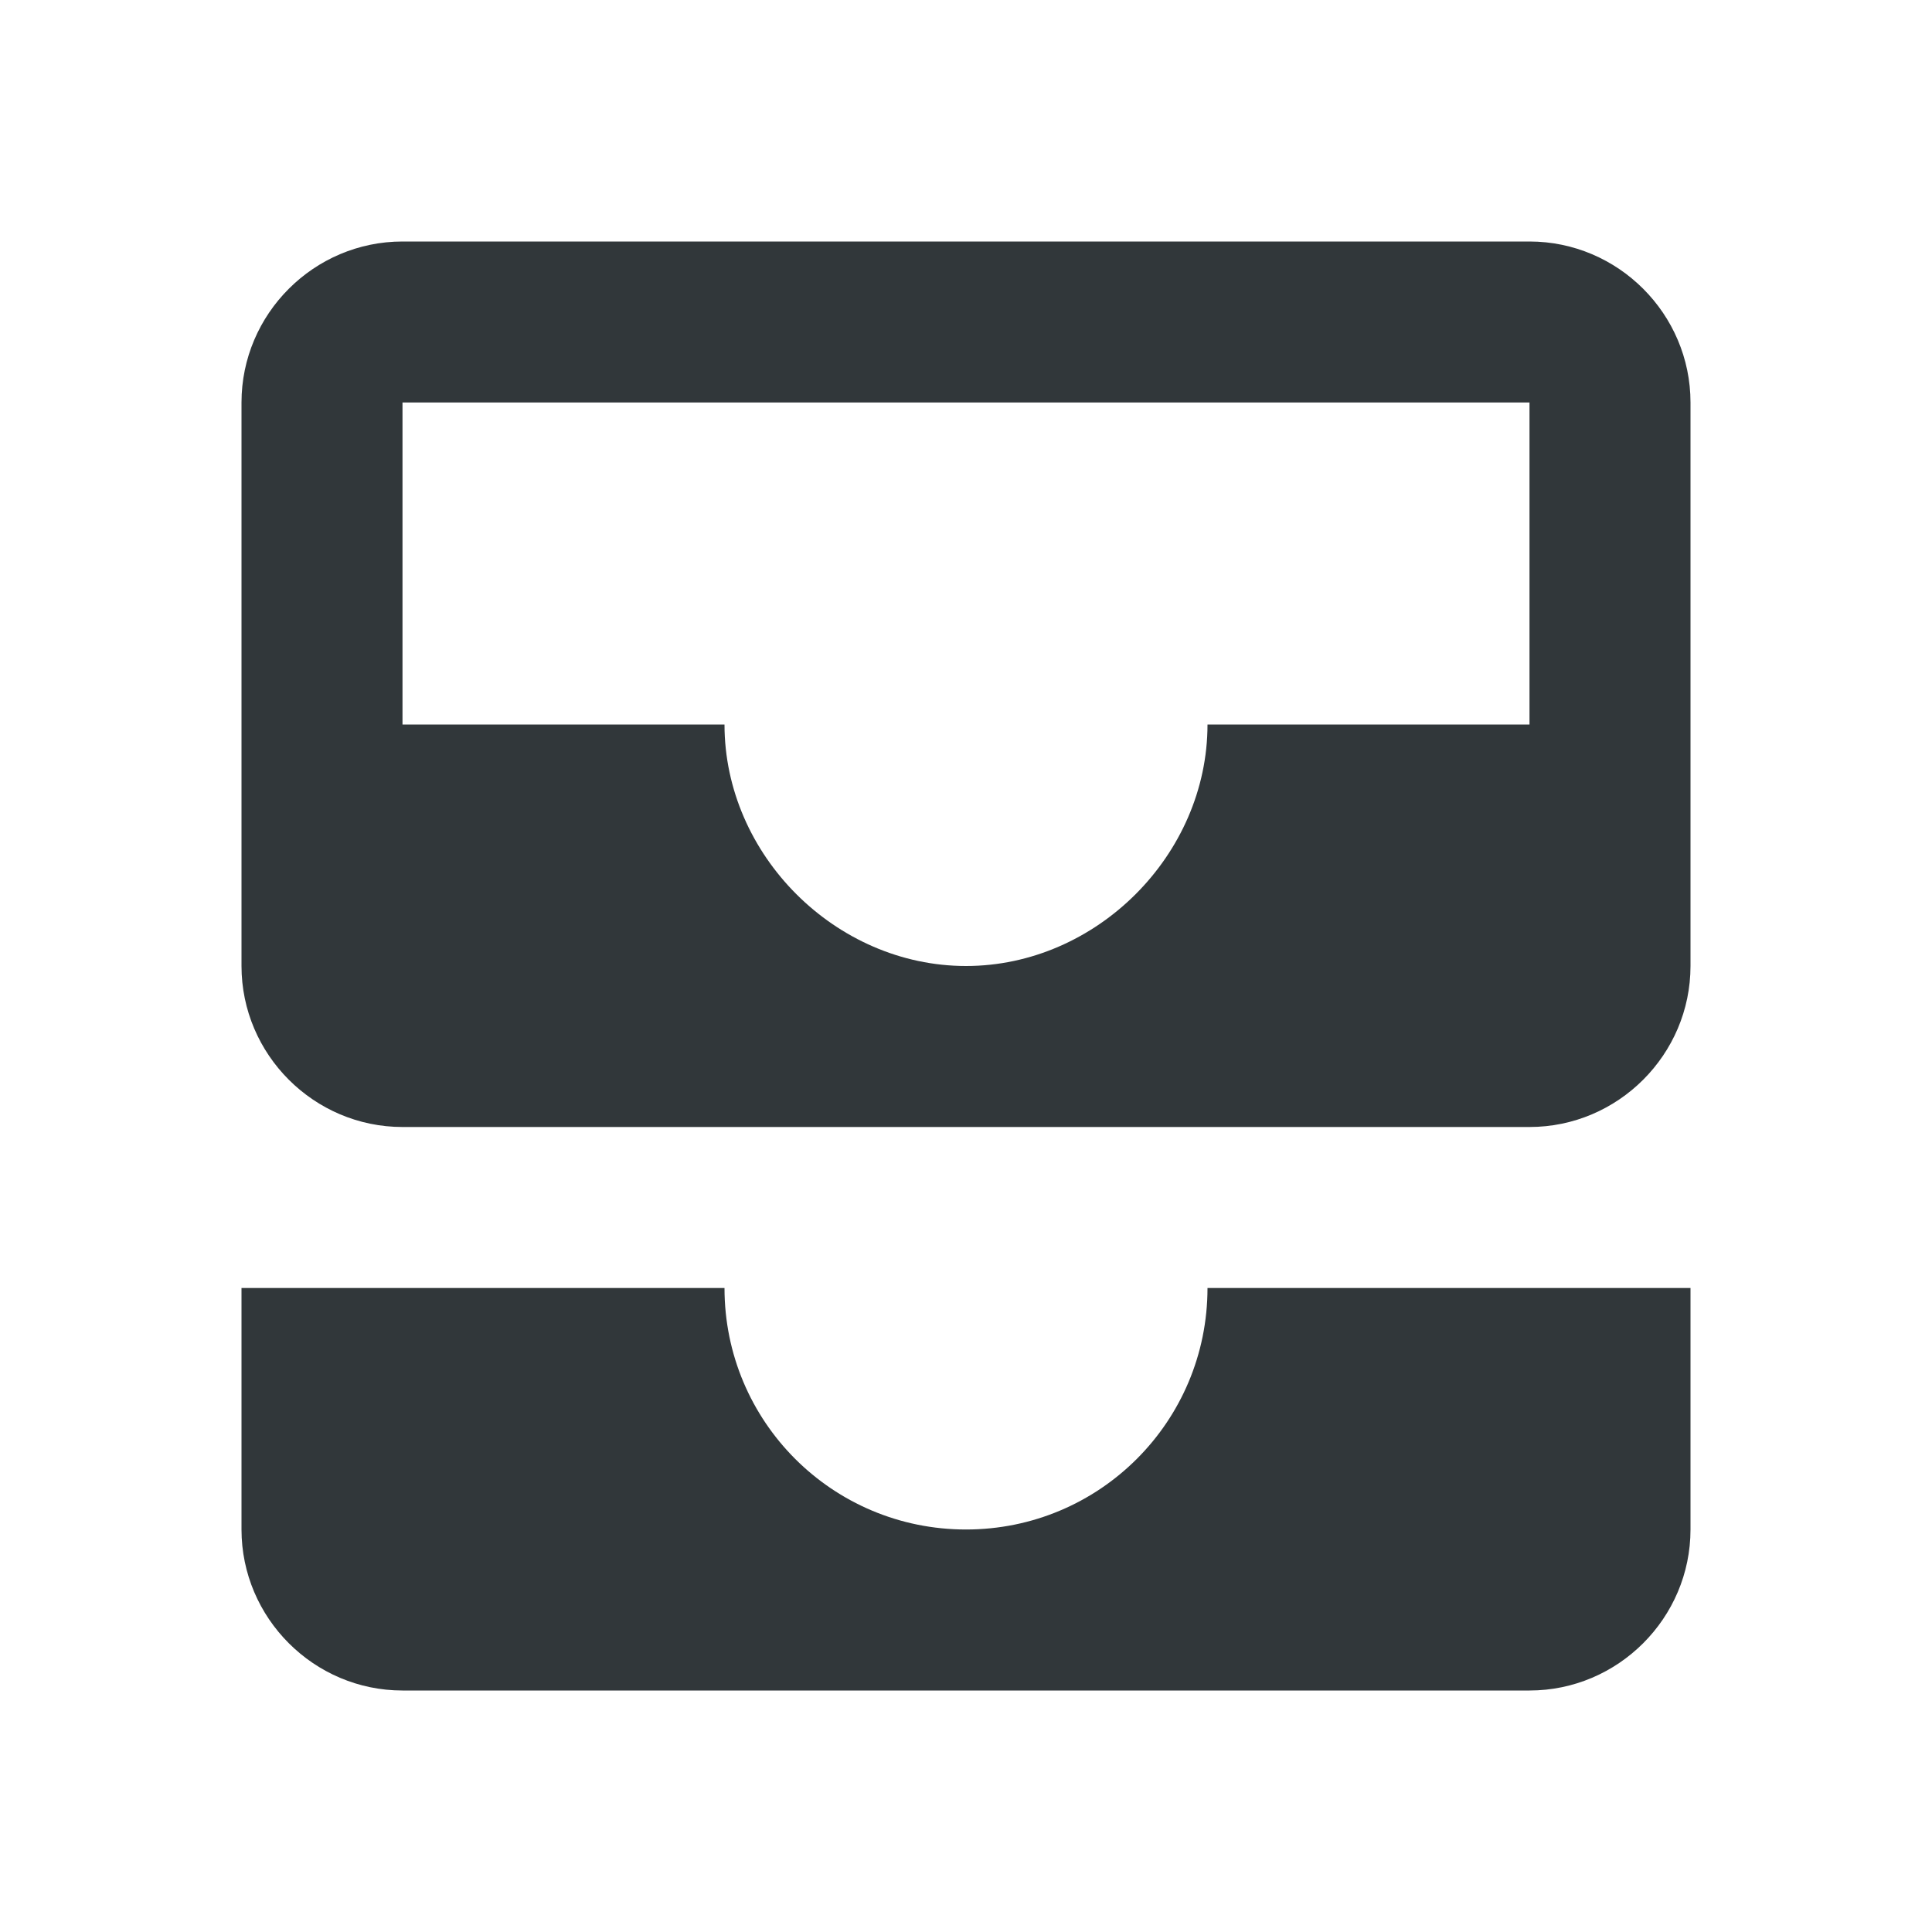<svg width="24" height="24" viewBox="0 0 24 24" fill="none" xmlns="http://www.w3.org/2000/svg">
<path d="M19 3H5C3.9 3 3 3.9 3 5V12C3 13.1 3.9 14 5 14H19C20.1 14 21 13.1 21 12V5C21 3.9 20.1 3 19 3ZM19 9H15C15 10.62 13.62 12 12 12C10.38 12 9 10.62 9 9H5V5H19V9ZM15 16H21V19C21 20.1 20.1 21 19 21H5C3.9 21 3 20.1 3 19V16H9C9 17.66 10.34 19 12 19C13.66 19 15 17.66 15 16Z" fill="#31373A"/>
</svg>
